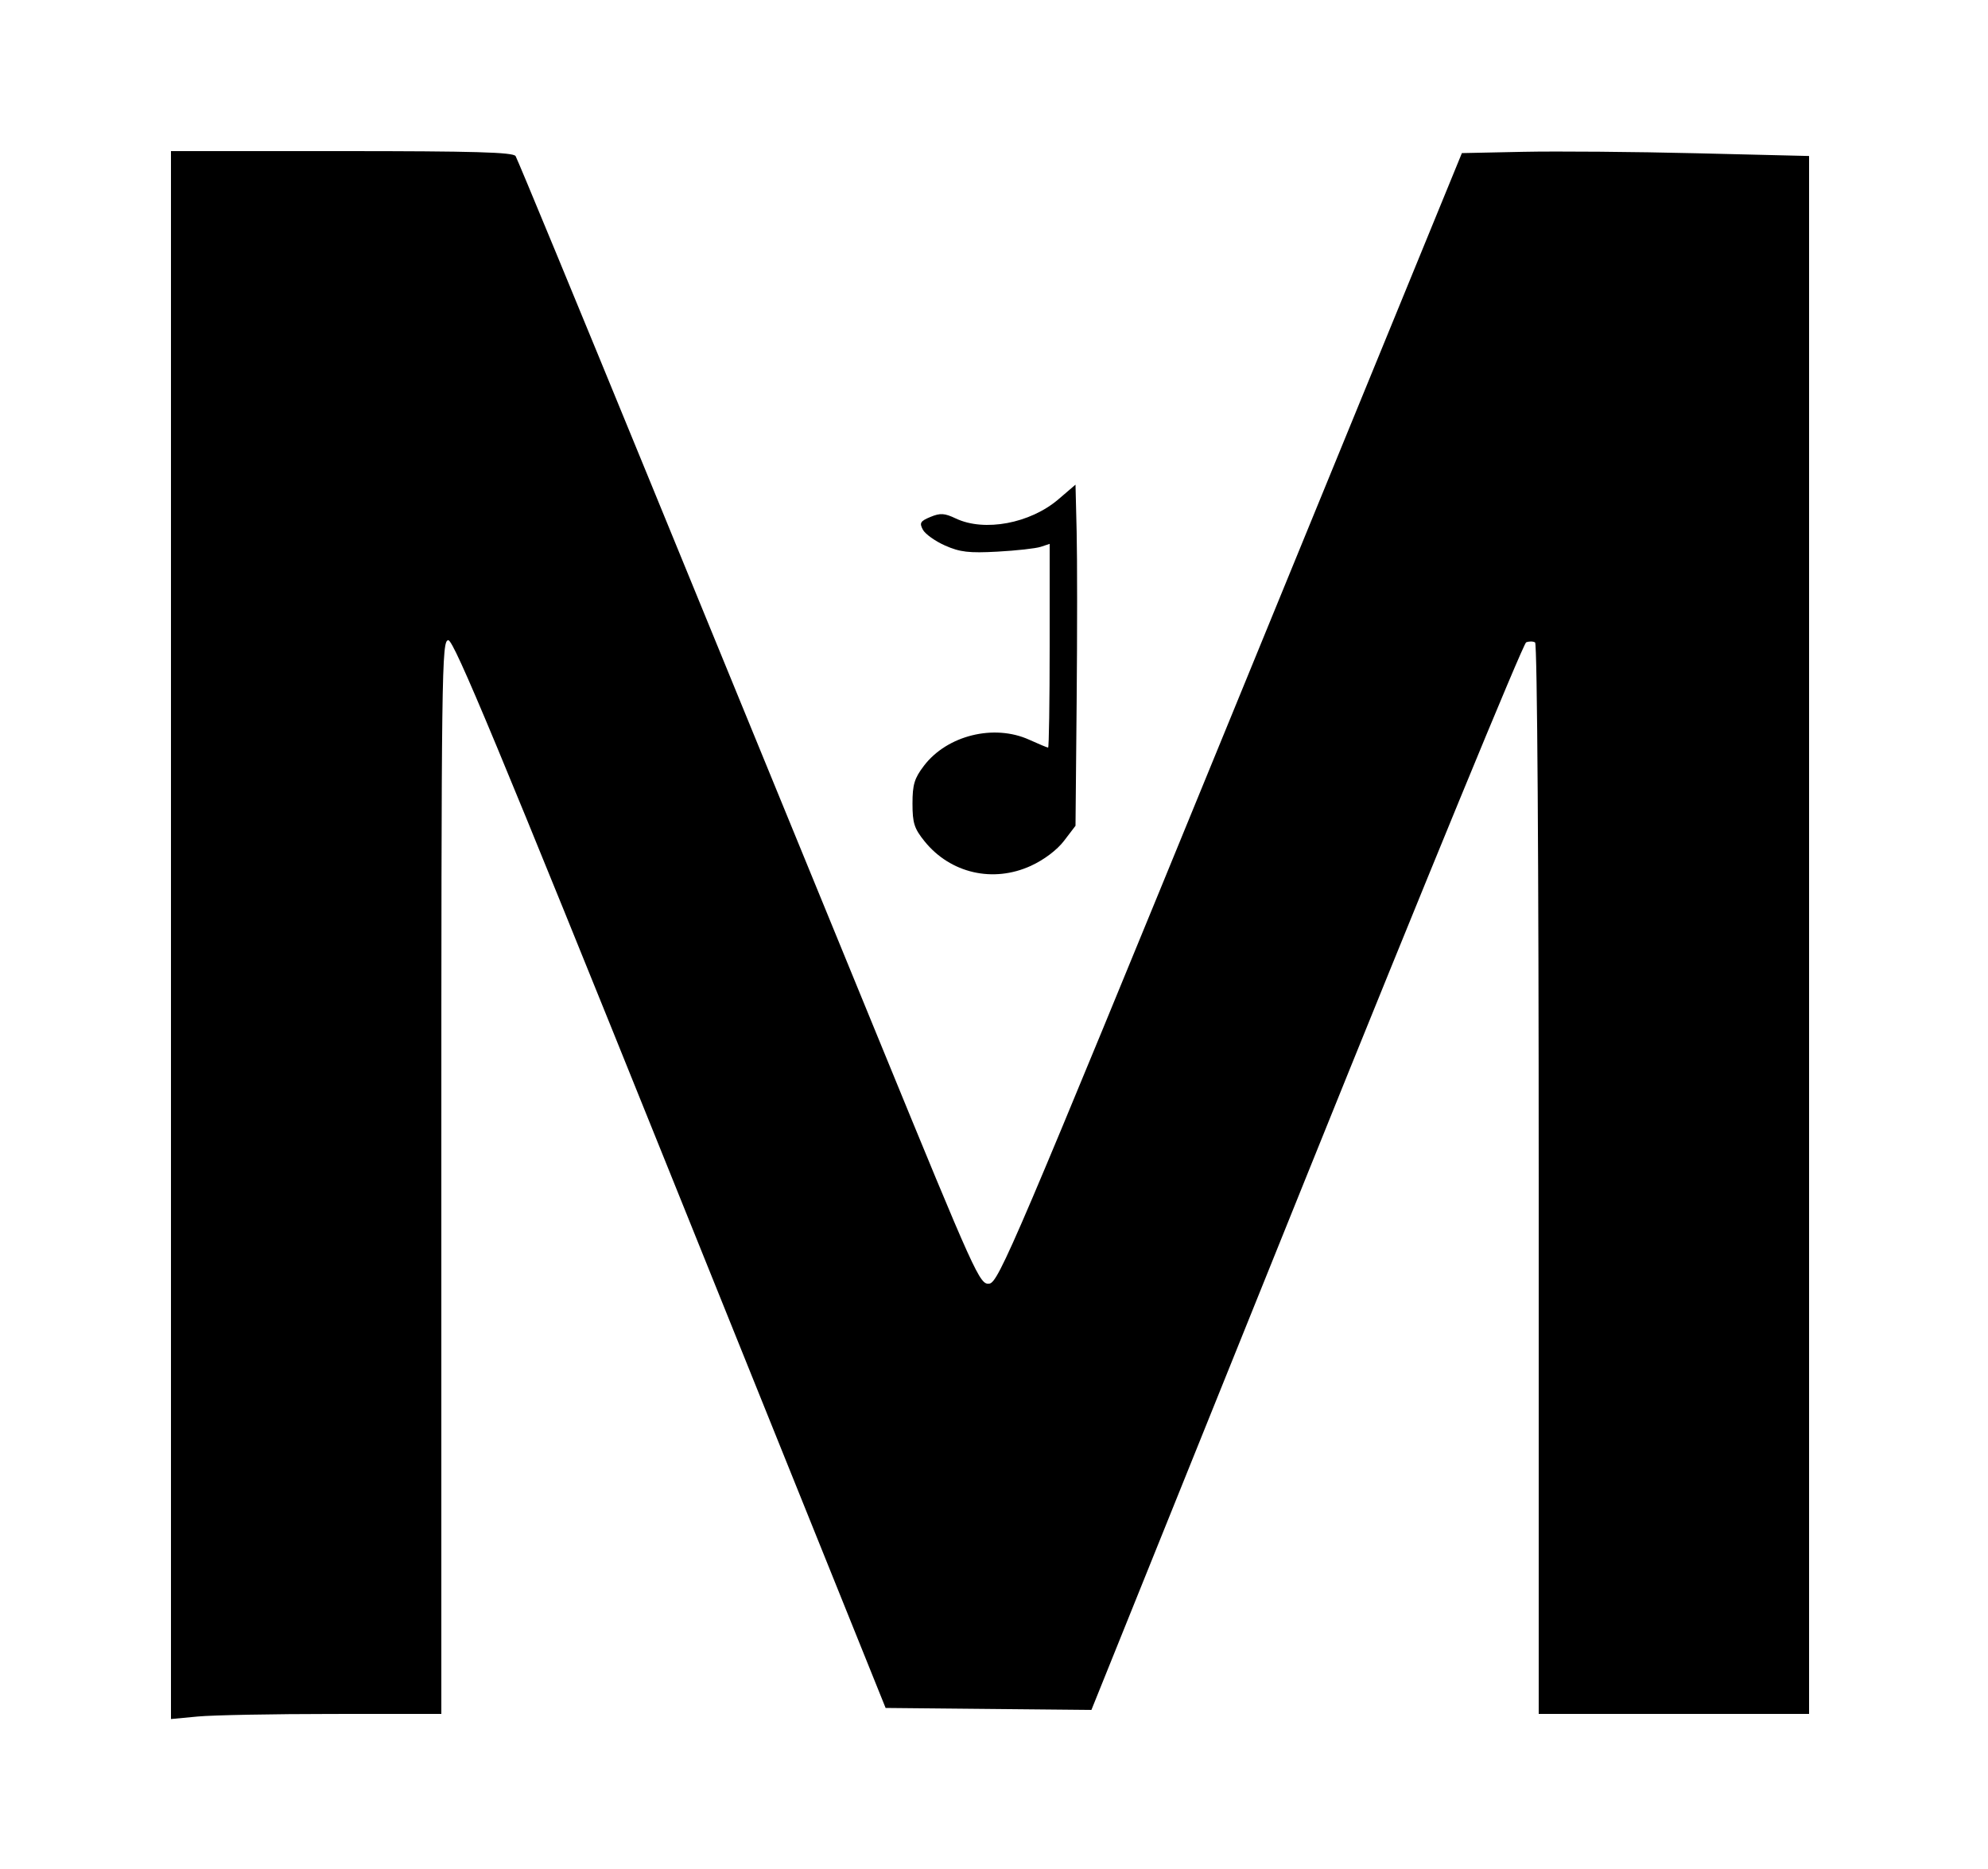 <svg xmlns="http://www.w3.org/2000/svg" width="500" height="470" viewBox="0 0 500 470" version="1.1">
	<path d="M 43 235.145 L 43 432.289 49.750 431.652 C 53.462 431.301, 68.762 431.011, 83.750 431.007 L 111 431 111 296 C 111 167.735, 111.088 161, 112.762 161 C 114.168 161, 125.475 188.169, 168.631 295.250 L 222.738 429.500 248.619 429.749 L 274.500 429.997 328.500 296.033 C 358.200 222.353, 383.103 161.827, 383.840 161.531 C 384.577 161.236, 385.590 161.247, 386.090 161.556 C 386.629 161.889, 387 216.901, 387 296.559 L 387 431 421 431 L 455 431 455 235.114 L 455 39.228 426.750 38.542 C 411.212 38.165, 391.565 38.001, 383.090 38.178 L 367.679 38.500 309.497 180.500 C 255.271 312.842, 251.144 322.520, 248.816 322.801 C 246.404 323.092, 245.455 320.995, 221.190 261.801 C 207.369 228.085, 181.303 164.500, 163.266 120.500 C 145.229 76.500, 130.113 39.938, 129.676 39.250 C 129.061 38.282, 119.203 38, 85.941 38 L 43 38 43 235.145 M 266.214 125.546 C 259.100 131.640, 247.587 133.796, 240.393 130.382 C 237.557 129.037, 236.484 128.971, 234.016 129.993 C 231.468 131.049, 231.199 131.503, 232.110 133.205 C 232.694 134.296, 235.207 136.089, 237.695 137.189 C 241.444 138.848, 243.701 139.111, 250.860 138.723 C 255.612 138.465, 260.512 137.920, 261.750 137.511 L 264 136.767 264 162.383 C 264 176.473, 263.824 188, 263.609 188 C 263.394 188, 261.257 187.110, 258.859 186.022 C 250 182.002, 238.219 184.913, 232.383 192.565 C 229.980 195.715, 229.500 197.300, 229.500 202.079 C 229.500 206.983, 229.942 208.361, 232.553 211.587 C 239.052 219.616, 249.769 222.084, 259.264 217.737 C 262.577 216.220, 265.848 213.755, 267.607 211.450 L 270.500 207.659 270.787 176.580 C 270.944 159.486, 270.944 140.184, 270.787 133.687 L 270.500 121.875 266.214 125.546" stroke="none" fill="black" fill-rule="evenodd"/>
</svg>